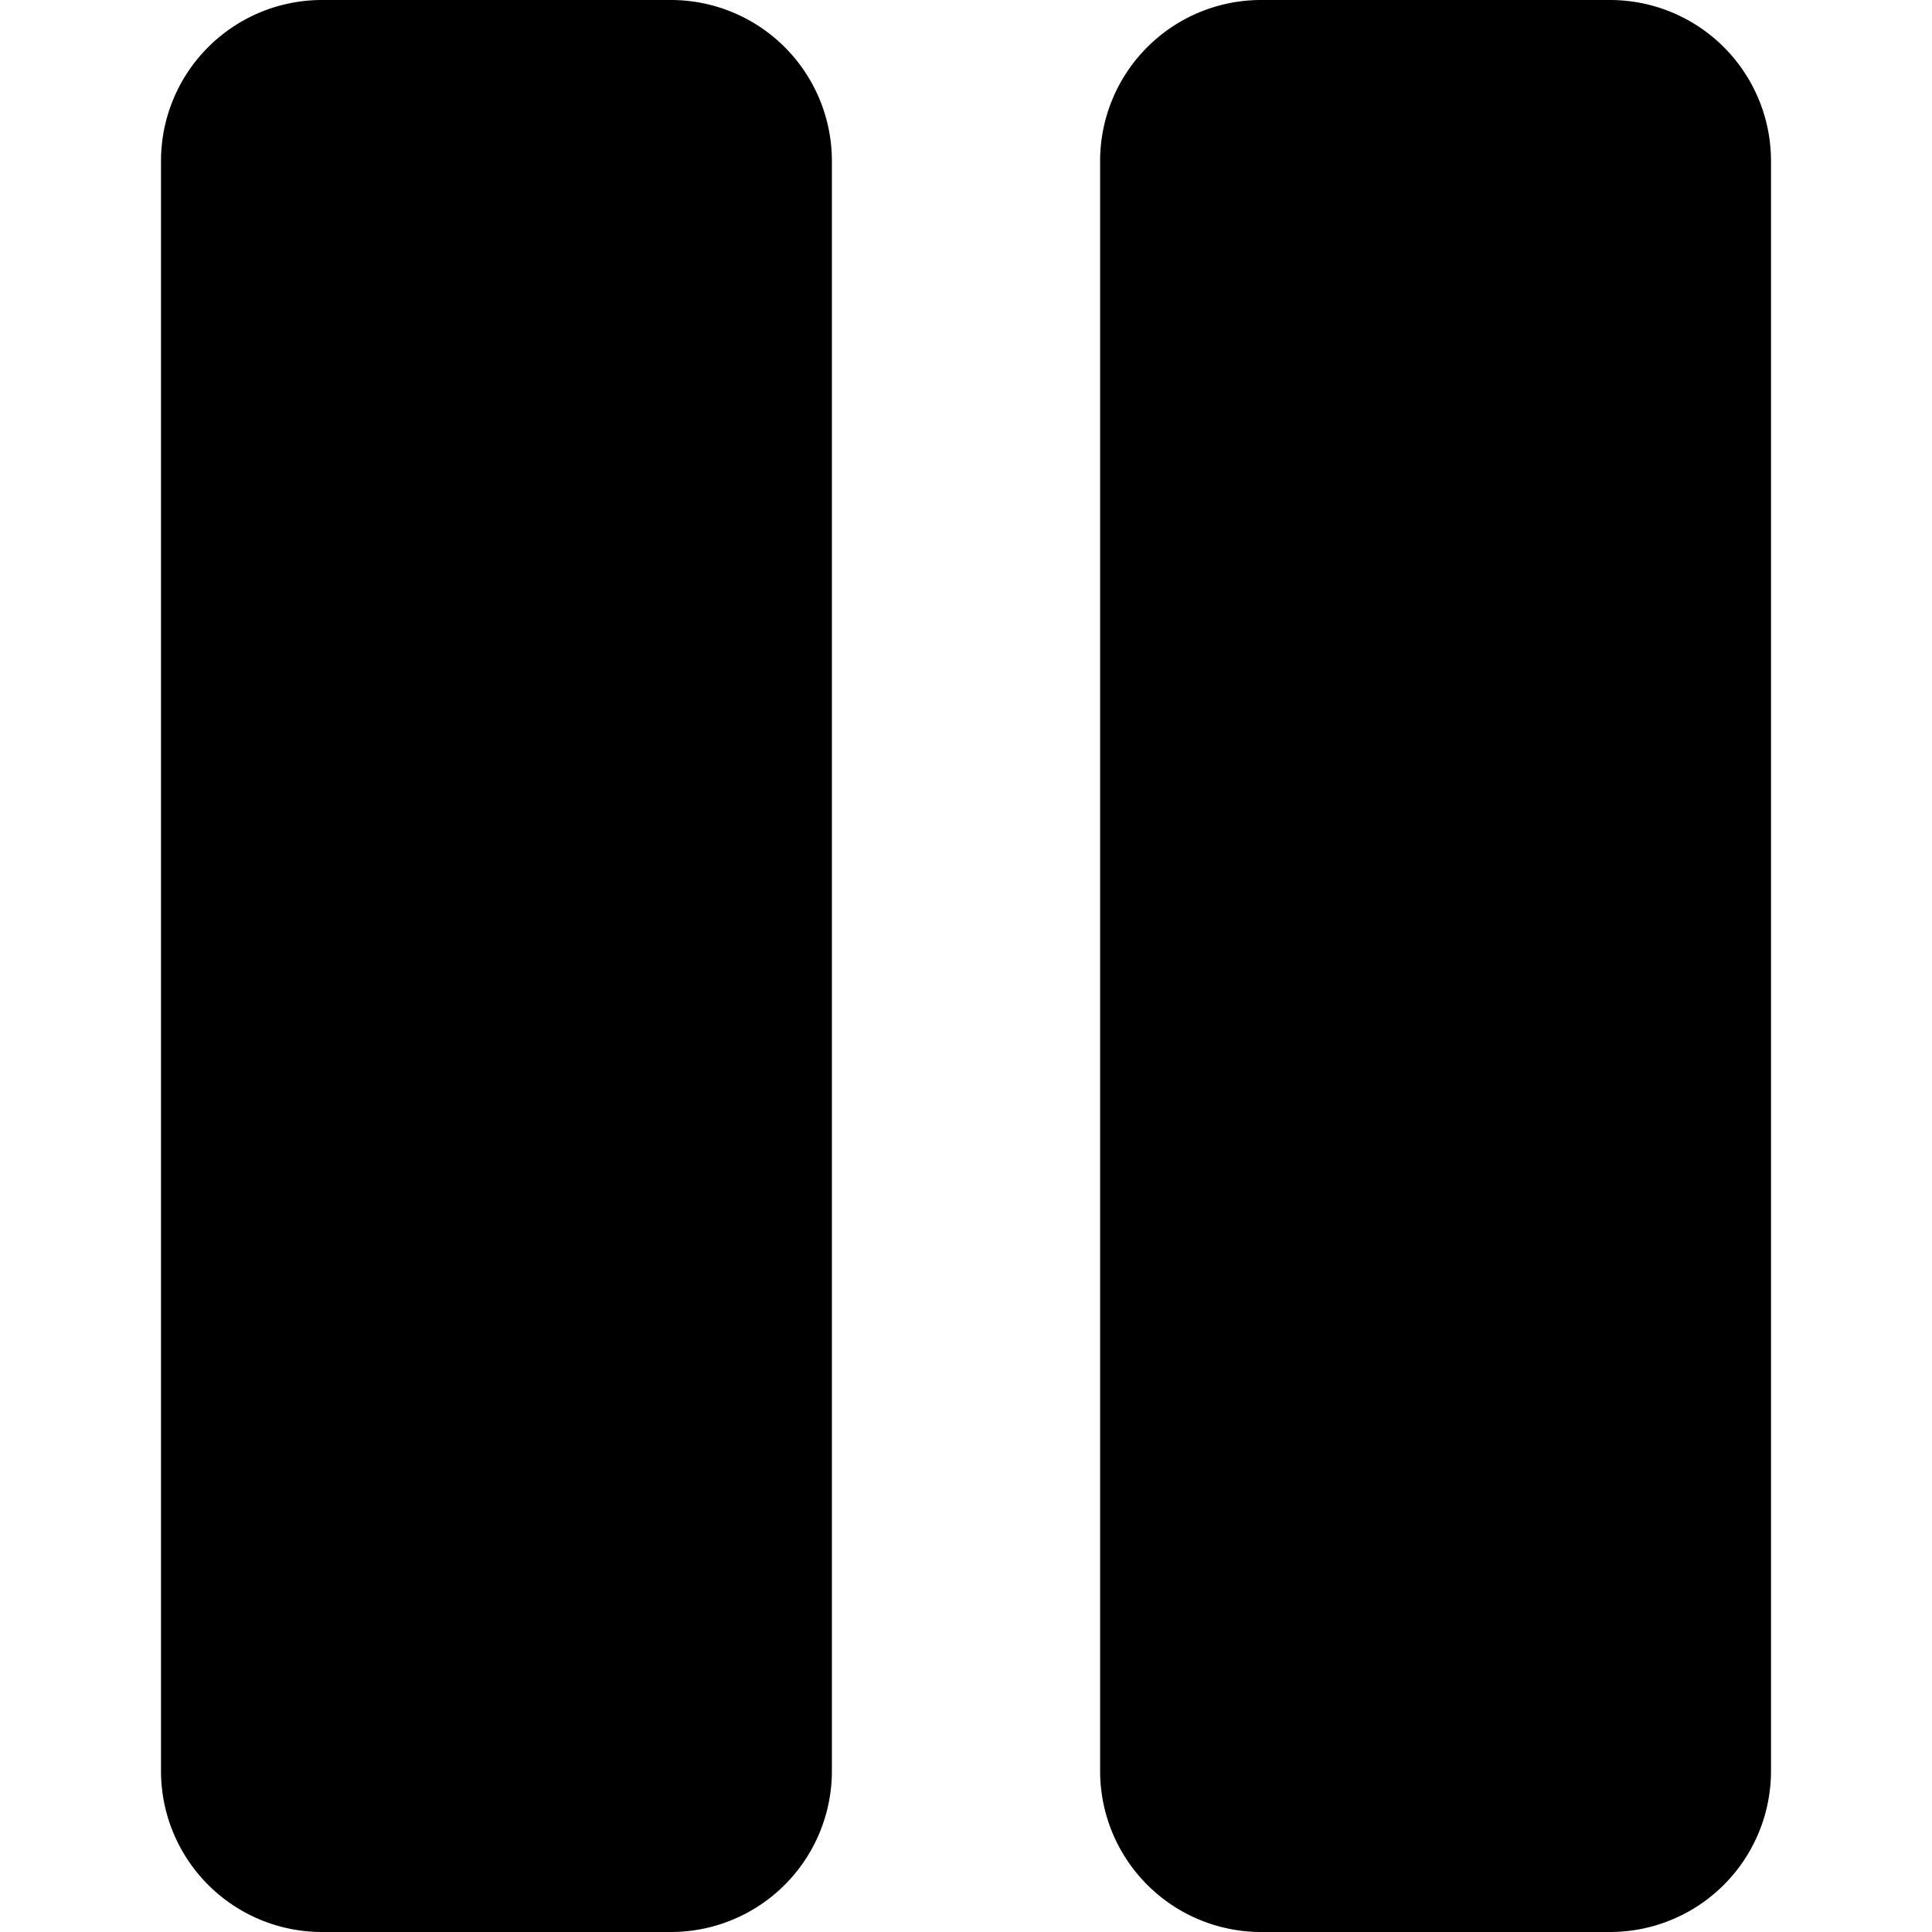 <svg xmlns="http://www.w3.org/2000/svg" width="12" height="12" viewBox="0 0 12 12"><path fill="currentColor" fill-rule="evenodd" d="M2 0a1 1 0 00-1 1v10a1 1 0 001 1h2.167a1 1 0 001-1V1a1 1 0 00-1-1zm5.833 0a1 1 0 00-1 1v10a1 1 0 001 1H10a1 1 0 001-1V1a1 1 0 00-1-1z" clip-rule="evenodd"/></svg>